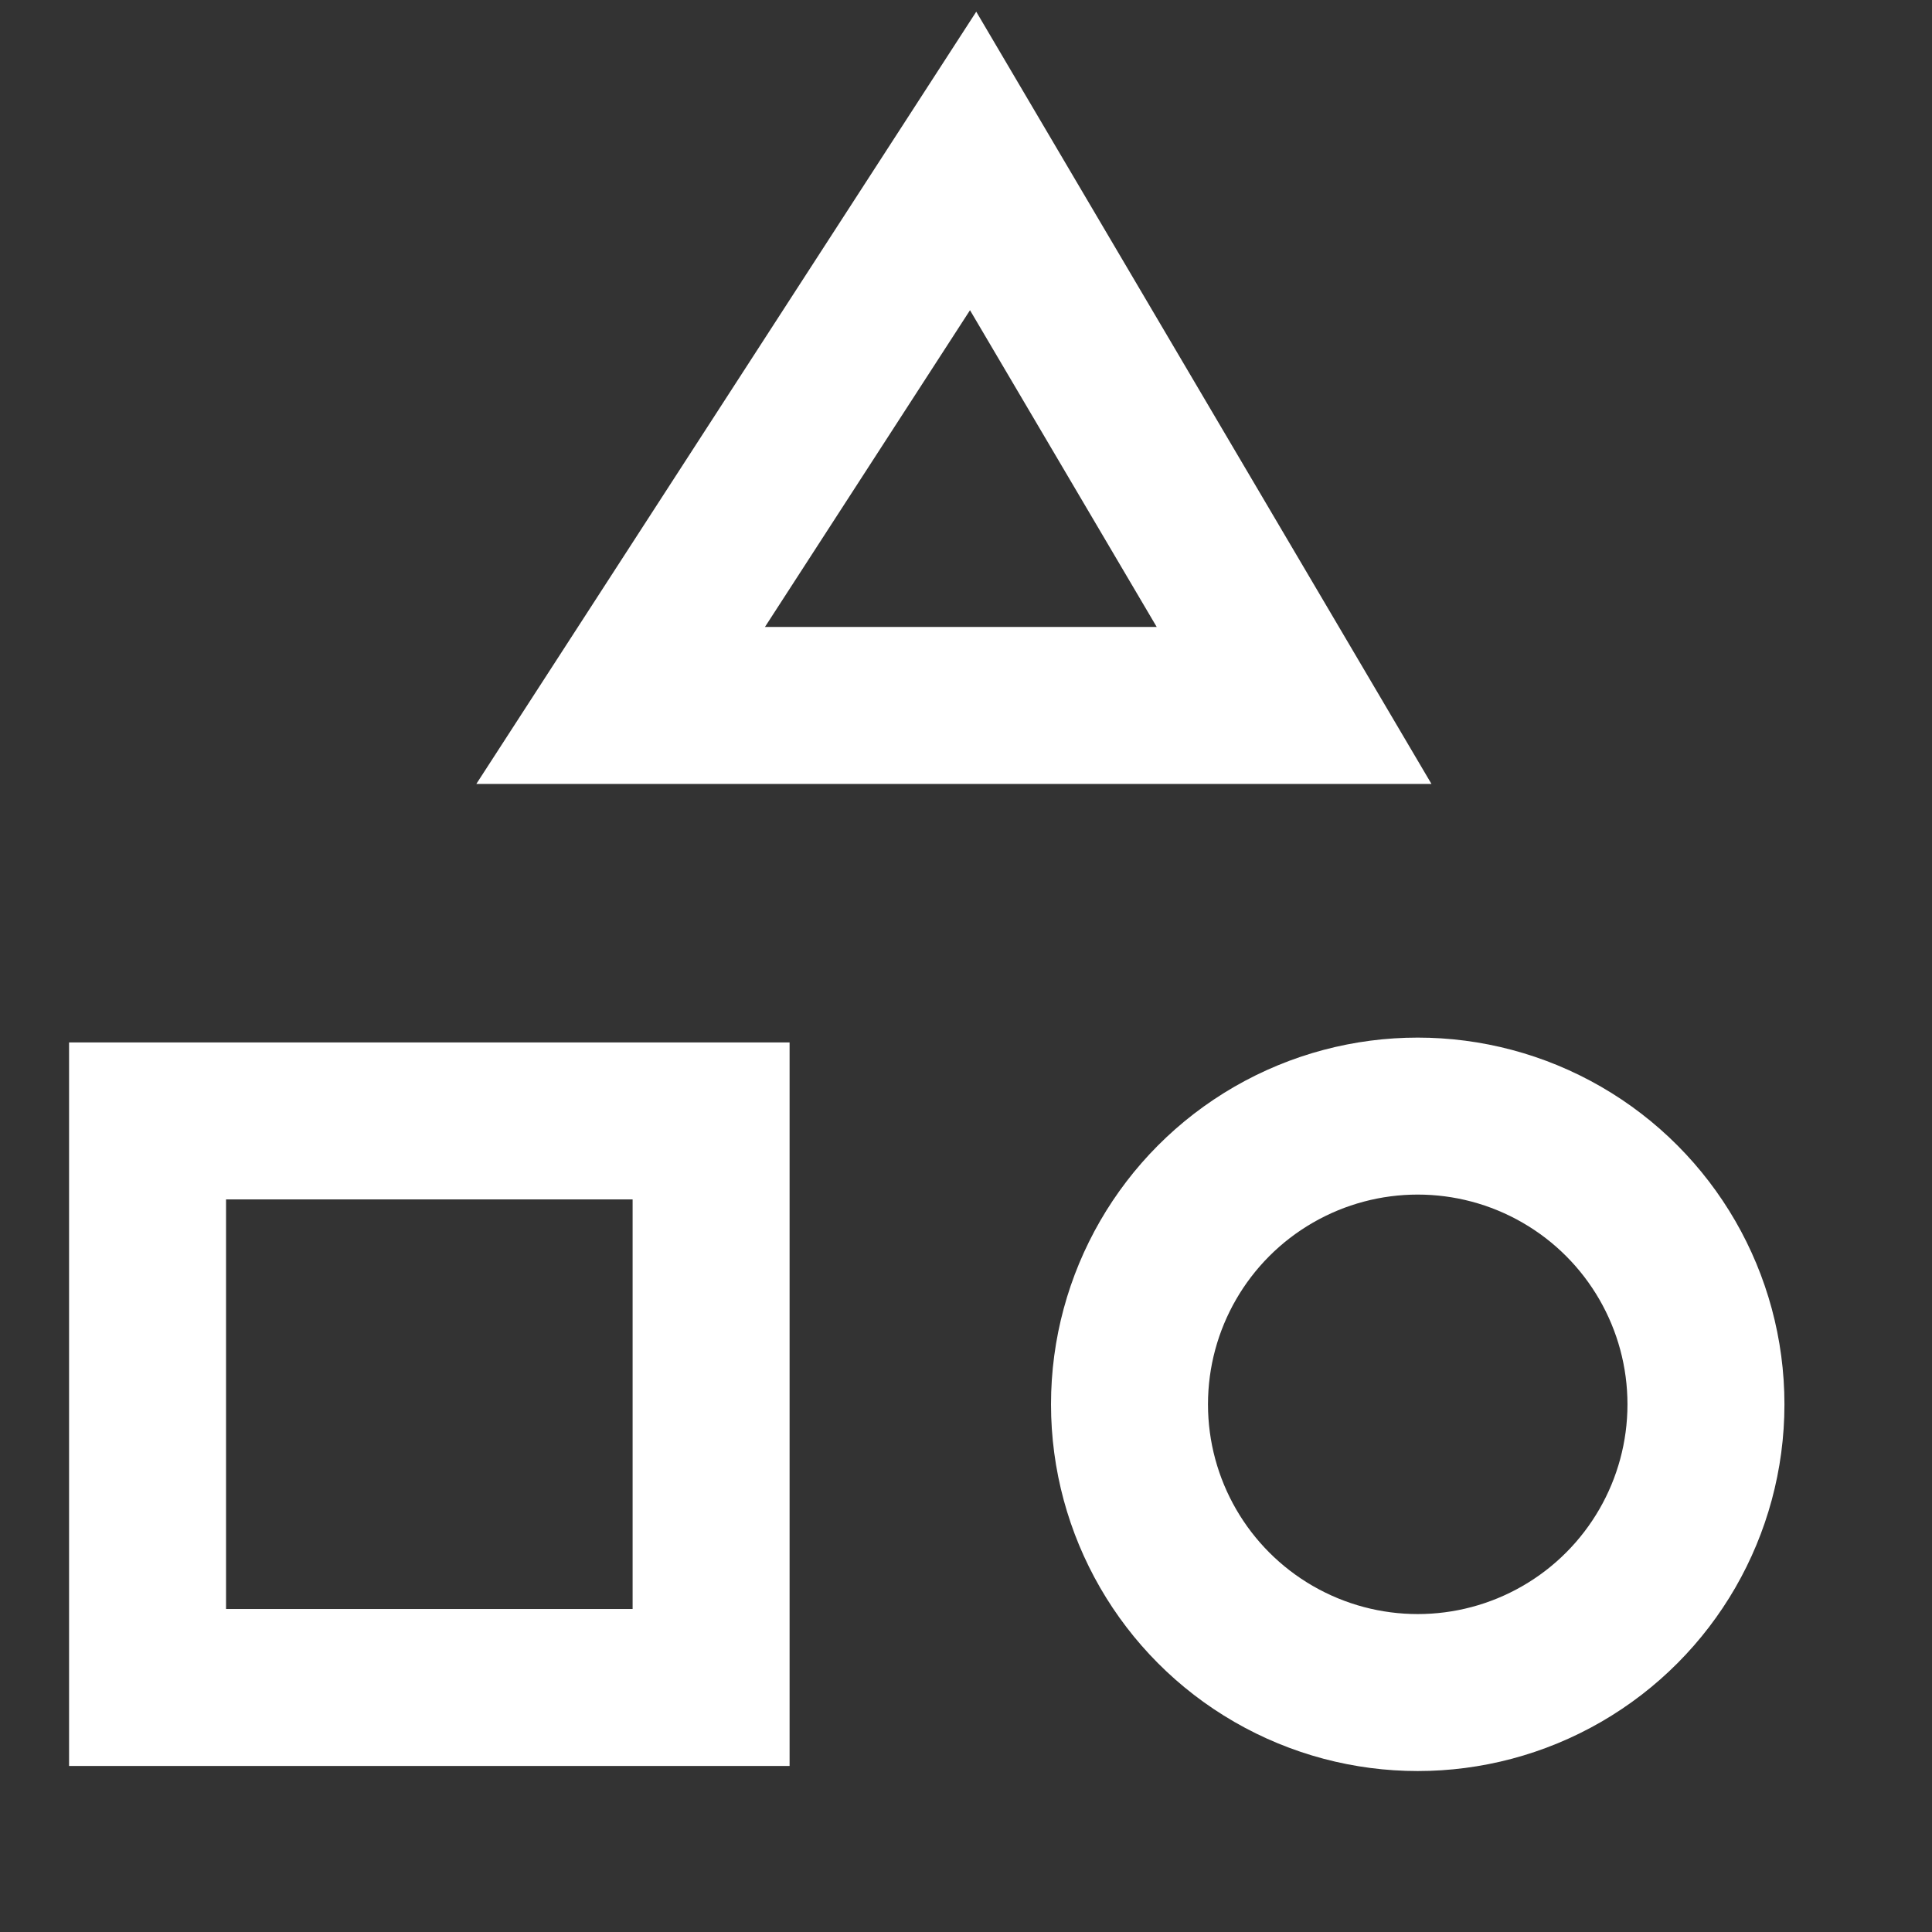 <svg width="16" height="16" viewBox="0 0 16 16" fill="none" xmlns="http://www.w3.org/2000/svg">
<rect x="0" y="0" width="16" height="16" fill="#333333" stroke="none"/>
<path d="M10.717 5.842H5.14L8.059 1.333L10.717 5.842Z" stroke="white" stroke-width="1.3"/>
<path d="M5.889 9.283H1.222V13.975H5.889V9.283Z" stroke="white" stroke-width="1.3"/>
<circle cx="11.741" cy="11.63" r="2.387" stroke="white" stroke-width="1.3"/>
</svg>
